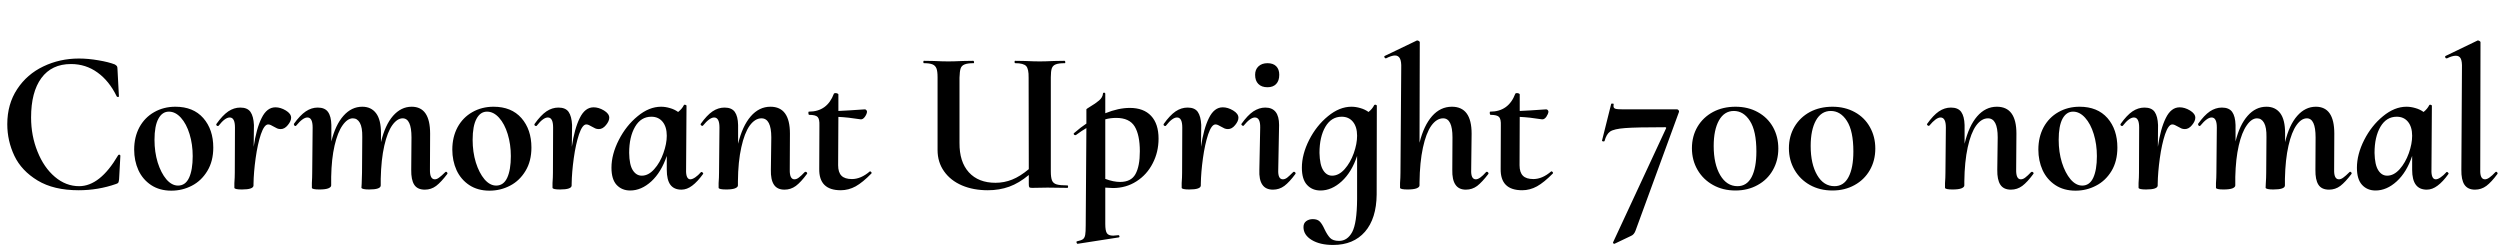 <svg xmlns="http://www.w3.org/2000/svg" xmlns:xlink="http://www.w3.org/1999/xlink" width="295.152" height="29.064"><path fill="black" d="M9.29 22.46Q6.34 22.46 4.44 21.31Q2.54 20.16 1.70 18.40Q0.86 16.63 0.86 14.66L0.86 14.66Q0.86 12.29 2.03 10.52Q3.19 8.76 5.12 7.84Q7.06 6.91 9.31 6.91L9.31 6.91Q10.42 6.91 11.62 7.12Q12.82 7.32 13.56 7.61L13.56 7.61Q13.75 7.73 13.81 7.82Q13.87 7.92 13.87 8.16L13.87 8.16L14.04 11.38Q14.04 11.45 13.93 11.45Q13.82 11.45 13.78 11.38L13.78 11.38Q12.89 9.55 11.51 8.56Q10.13 7.56 8.38 7.56L8.38 7.56Q6.10 7.56 4.88 9.22Q3.67 10.87 3.67 13.87L3.67 13.87Q3.67 16.03 4.43 17.90Q5.18 19.78 6.48 20.88Q7.78 21.98 9.34 21.98L9.34 21.98Q11.81 21.98 13.94 18.34L13.94 18.34Q13.99 18.26 14.06 18.26L14.06 18.26Q14.21 18.26 14.21 18.41L14.21 18.41L14.06 21.17Q14.02 21.48 13.97 21.56Q13.92 21.65 13.70 21.72L13.70 21.72Q11.59 22.46 9.29 22.46L9.29 22.46ZM20.23 22.51Q18.84 22.51 17.84 21.85Q16.85 21.19 16.34 20.09Q15.84 18.98 15.84 17.66L15.84 17.66Q15.84 16.18 16.46 15.02Q17.09 13.87 18.20 13.24Q19.32 12.60 20.71 12.60L20.71 12.60Q22.82 12.60 24 13.94Q25.18 15.29 25.18 17.42L25.18 17.42Q25.18 19.03 24.48 20.18Q23.78 21.34 22.66 21.92Q21.53 22.51 20.23 22.51L20.23 22.51ZM21.02 21.91Q21.89 21.91 22.32 20.99Q22.75 20.06 22.75 18.43L22.75 18.43Q22.75 17.04 22.38 15.83Q22.01 14.62 21.36 13.90Q20.71 13.18 19.94 13.18L19.94 13.18Q19.15 13.18 18.70 14.02Q18.24 14.86 18.24 16.51L18.24 16.51Q18.24 17.95 18.62 19.19Q19.01 20.42 19.64 21.17Q20.28 21.91 21.02 21.91L21.02 21.91ZM34.37 13.90Q34.37 14.30 33.98 14.77Q33.60 15.24 33.14 15.24L33.14 15.24Q32.90 15.24 32.72 15.16Q32.54 15.07 32.28 14.93L32.28 14.93Q32.11 14.83 31.96 14.76Q31.80 14.69 31.66 14.69L31.66 14.69Q31.20 14.69 30.80 15.85Q30.41 17.02 30.18 18.68Q29.95 20.35 29.93 21.70L29.93 21.70L29.93 21.89Q29.93 22.37 28.56 22.37L28.56 22.37Q27.72 22.37 27.67 22.18L27.67 22.18L27.67 21.62Q27.72 20.95 27.72 20.40L27.72 20.40L27.74 15.05Q27.74 13.87 27.12 13.87L27.12 13.87Q26.57 13.87 25.82 14.83L25.82 14.83Q25.78 14.88 25.73 14.88L25.73 14.88Q25.63 14.88 25.56 14.80Q25.49 14.71 25.56 14.62L25.56 14.62Q26.28 13.61 26.95 13.15Q27.62 12.70 28.37 12.70L28.37 12.70Q29.21 12.70 29.57 13.21Q29.93 13.73 29.98 14.76L29.98 14.76L29.95 17.33Q30.26 15.19 30.89 13.93Q31.51 12.67 32.52 12.67L32.52 12.67Q33.12 12.67 33.74 13.04Q34.37 13.42 34.37 13.90L34.37 13.90ZM52.56 20.33Q52.61 20.28 52.66 20.28L52.66 20.28Q52.73 20.28 52.79 20.36Q52.85 20.45 52.82 20.52L52.82 20.52Q52.08 21.50 51.49 21.95Q50.90 22.39 50.16 22.39L50.16 22.39Q49.27 22.39 48.90 21.80Q48.53 21.22 48.55 20.04L48.55 20.04L48.58 16.22Q48.58 13.97 47.54 13.97L47.54 13.97Q46.90 13.97 46.32 14.77Q45.74 15.58 45.37 17.20Q45 18.82 44.95 21.10L44.95 21.10L44.95 21.89Q44.95 22.37 43.58 22.37L43.58 22.37Q42.77 22.37 42.67 22.18L42.67 22.18L42.70 21.70Q42.74 20.98 42.74 20.40L42.74 20.40L42.77 16.18Q42.79 15.05 42.49 14.51Q42.19 13.97 41.66 13.97L41.66 13.97Q41.02 13.97 40.44 14.80Q39.86 15.62 39.50 17.18Q39.14 18.74 39.10 20.88L39.10 20.88L39.10 21.89Q39.10 22.10 38.75 22.24Q38.40 22.37 37.70 22.37L37.70 22.37Q36.86 22.37 36.82 22.18L36.82 22.18L36.82 21.62Q36.86 20.95 36.86 20.40L36.86 20.40L36.91 15.05Q36.91 13.87 36.29 13.87L36.29 13.87Q35.76 13.87 34.97 14.83L34.97 14.83Q34.92 14.88 34.87 14.88L34.87 14.88Q34.80 14.88 34.74 14.80Q34.68 14.71 34.70 14.62L34.70 14.62Q35.42 13.61 36.10 13.15Q36.77 12.70 37.51 12.70L37.51 12.70Q38.35 12.70 38.72 13.21Q39.10 13.73 39.12 14.76L39.12 14.76L39.12 16.70Q39.60 14.74 40.55 13.67Q41.50 12.60 42.77 12.60L42.77 12.60Q43.82 12.60 44.40 13.37Q44.98 14.14 44.98 15.72L44.98 15.72L44.98 16.78Q45.46 14.76 46.40 13.68Q47.35 12.60 48.60 12.60L48.60 12.60Q50.78 12.60 50.78 15.77L50.78 15.77L50.76 20.04Q50.74 21.17 51.34 21.17L51.34 21.17Q51.58 21.17 51.85 20.96Q52.13 20.76 52.56 20.33L52.56 20.33ZM57.79 22.51Q56.40 22.51 55.40 21.85Q54.41 21.19 53.90 20.09Q53.40 18.98 53.40 17.66L53.40 17.66Q53.40 16.18 54.02 15.02Q54.65 13.87 55.76 13.24Q56.88 12.60 58.27 12.60L58.27 12.60Q60.38 12.60 61.56 13.94Q62.74 15.29 62.74 17.42L62.74 17.42Q62.74 19.03 62.04 20.18Q61.34 21.34 60.22 21.92Q59.09 22.51 57.79 22.51L57.79 22.51ZM58.58 21.91Q59.45 21.91 59.88 20.99Q60.31 20.06 60.31 18.43L60.31 18.43Q60.31 17.04 59.94 15.83Q59.57 14.62 58.92 13.90Q58.27 13.18 57.50 13.18L57.50 13.18Q56.71 13.18 56.26 14.02Q55.80 14.86 55.80 16.51L55.80 16.51Q55.80 17.95 56.18 19.19Q56.57 20.42 57.20 21.17Q57.84 21.91 58.58 21.91L58.58 21.91ZM71.93 13.90Q71.93 14.30 71.54 14.77Q71.16 15.24 70.70 15.24L70.70 15.24Q70.46 15.24 70.28 15.16Q70.10 15.07 69.84 14.93L69.84 14.93Q69.67 14.83 69.52 14.76Q69.36 14.69 69.22 14.69L69.22 14.69Q68.76 14.69 68.36 15.85Q67.97 17.02 67.74 18.68Q67.51 20.35 67.49 21.70L67.49 21.70L67.49 21.89Q67.49 22.37 66.12 22.37L66.12 22.37Q65.28 22.37 65.23 22.18L65.23 22.18L65.23 21.62Q65.28 20.95 65.28 20.40L65.28 20.40L65.30 15.05Q65.30 13.87 64.68 13.87L64.68 13.87Q64.13 13.87 63.38 14.83L63.38 14.83Q63.34 14.88 63.29 14.88L63.29 14.88Q63.19 14.88 63.12 14.80Q63.05 14.71 63.12 14.62L63.12 14.62Q63.84 13.61 64.51 13.15Q65.18 12.70 65.93 12.70L65.93 12.70Q66.77 12.70 67.13 13.21Q67.49 13.73 67.54 14.76L67.54 14.76L67.51 17.33Q67.82 15.19 68.45 13.93Q69.07 12.67 70.08 12.67L70.08 12.67Q70.68 12.67 71.30 13.04Q71.93 13.42 71.93 13.90L71.93 13.90ZM82.75 20.33Q82.78 20.30 82.82 20.30L82.82 20.30Q82.90 20.30 82.97 20.39Q83.04 20.47 83.02 20.52L83.02 20.52Q82.34 21.46 81.72 21.92Q81.10 22.39 80.45 22.39L80.45 22.39Q79.58 22.39 79.15 21.82Q78.72 21.24 78.72 20.04L78.72 20.04L78.72 18.41Q78.07 20.33 76.90 21.41Q75.72 22.49 74.40 22.49L74.40 22.49Q73.42 22.49 72.80 21.83Q72.19 21.17 72.19 19.80L72.19 19.80Q72.19 18.22 73.06 16.52Q73.92 14.83 75.28 13.72Q76.63 12.60 78.05 12.60L78.05 12.60Q78.55 12.60 79.09 12.76Q79.63 12.91 80.06 13.22L80.06 13.22Q80.52 12.86 80.74 12.41L80.74 12.41Q80.78 12.36 80.83 12.36L80.83 12.36Q80.90 12.36 80.99 12.41Q81.07 12.46 81.05 12.48L81.05 12.48L81 20.04Q80.98 20.59 81.11 20.88Q81.24 21.17 81.50 21.17L81.50 21.17Q81.74 21.17 82.08 20.94Q82.42 20.71 82.75 20.33L82.75 20.33ZM75.77 20.74Q76.56 20.74 77.24 19.97Q77.93 19.20 78.32 18.08Q78.72 16.97 78.72 16.03L78.72 16.03Q78.72 14.98 78.23 14.38Q77.74 13.78 76.90 13.78L76.90 13.78Q75.67 13.78 74.98 14.96Q74.28 16.15 74.28 18.05L74.28 18.05Q74.30 19.46 74.71 20.10Q75.12 20.74 75.77 20.74L75.77 20.74ZM94.99 20.33L95.09 20.28Q95.18 20.28 95.26 20.36Q95.33 20.45 95.28 20.52L95.28 20.52Q94.56 21.50 93.96 21.95Q93.36 22.39 92.62 22.39L92.62 22.39Q91.75 22.39 91.37 21.80Q90.98 21.22 91.01 20.04L91.01 20.04L91.06 16.22Q91.06 13.97 89.90 13.97L89.90 13.97Q89.14 13.97 88.51 14.83Q87.89 15.70 87.52 17.39Q87.14 19.08 87.12 21.41L87.12 21.41L87.12 21.89Q87.12 22.10 86.77 22.24Q86.42 22.37 85.73 22.37L85.73 22.37Q84.89 22.37 84.84 22.18L84.84 22.18L84.84 21.62Q84.89 20.95 84.89 20.40L84.89 20.40L84.94 15.05Q84.94 13.87 84.31 13.87L84.31 13.87Q83.78 13.87 82.99 14.83L82.99 14.83Q82.97 14.86 82.92 14.86L82.92 14.86Q82.82 14.86 82.75 14.77Q82.68 14.69 82.73 14.62L82.73 14.62Q83.45 13.61 84.12 13.15Q84.79 12.70 85.54 12.70L85.54 12.70Q86.38 12.70 86.75 13.21Q87.12 13.73 87.14 14.76L87.14 14.76L87.14 16.97Q87.65 14.88 88.63 13.74Q89.62 12.60 90.96 12.60L90.96 12.60Q93.26 12.60 93.26 15.77L93.26 15.77L93.24 20.04Q93.22 21.17 93.79 21.17L93.79 21.17Q94.06 21.17 94.33 20.95Q94.61 20.74 94.99 20.33L94.99 20.33ZM102.70 20.23L102.72 20.23Q102.79 20.23 102.86 20.32Q102.94 20.40 102.89 20.47L102.89 20.47Q101.86 21.53 101.02 22.00Q100.18 22.46 99.26 22.46L99.26 22.46Q96.67 22.46 96.72 19.92L96.72 19.92L96.74 14.83Q96.77 14.06 96.53 13.81Q96.29 13.56 95.54 13.56L95.54 13.56Q95.45 13.56 95.44 13.37Q95.42 13.18 95.50 13.18L95.50 13.18Q97.66 13.18 98.45 11.06L98.45 11.06Q98.50 10.99 98.64 10.99L98.64 10.99Q98.76 10.99 98.87 11.04Q98.98 11.09 98.98 11.14L98.98 11.14L98.98 13.10Q99.96 13.06 102.10 12.91L102.10 12.91Q102.22 12.91 102.29 13.01Q102.36 13.10 102.36 13.20L102.36 13.20Q102.34 13.46 102.11 13.79Q101.88 14.11 101.62 14.09L101.62 14.09Q100.10 13.85 98.98 13.80L98.98 13.80L98.95 19.51Q98.95 20.35 99.35 20.75Q99.74 21.14 100.58 21.14L100.58 21.14Q101.64 21.14 102.70 20.23L102.70 20.23ZM126.02 21.89Q126.10 21.89 126.10 22.03Q126.10 22.18 126.02 22.18L126.02 22.18L123.67 22.15L121.85 22.18Q121.58 22.18 121.52 22.10Q121.46 22.03 121.46 21.72L121.46 21.72L121.46 20.66Q120.31 21.62 119.15 22.04Q117.98 22.46 116.62 22.46L116.62 22.46Q114.91 22.46 113.57 21.89Q112.22 21.31 111.46 20.23Q110.69 19.15 110.69 17.71L110.69 17.71L110.69 9.12Q110.69 8.42 110.56 8.08Q110.42 7.73 110.09 7.60Q109.75 7.46 109.08 7.46L109.08 7.46Q109.01 7.46 109.01 7.32Q109.01 7.18 109.08 7.18L109.08 7.18L110.26 7.20Q111.26 7.25 111.96 7.25L111.96 7.25Q112.58 7.25 113.69 7.20L113.69 7.20L114.89 7.18Q114.98 7.18 115.00 7.32Q115.01 7.46 114.94 7.46L114.94 7.46Q114.22 7.46 113.87 7.61Q113.52 7.75 113.41 8.09Q113.30 8.42 113.28 9.17L113.28 9.17L113.28 16.87Q113.26 19.10 114.38 20.34Q115.51 21.58 117.53 21.58L117.53 21.58Q118.56 21.58 119.50 21.20Q120.43 20.83 121.46 19.97L121.46 19.97L121.44 9.17Q121.46 8.14 121.15 7.80Q120.84 7.46 119.86 7.46L119.86 7.46Q119.78 7.46 119.78 7.32Q119.78 7.18 119.83 7.18L119.83 7.18L121.03 7.20Q122.09 7.25 122.76 7.25L122.76 7.25Q123.36 7.25 124.46 7.20L124.46 7.20L125.66 7.18Q125.76 7.18 125.77 7.32Q125.78 7.46 125.71 7.46L125.71 7.46Q124.99 7.46 124.64 7.60Q124.30 7.73 124.18 8.06Q124.06 8.40 124.06 9.12L124.06 9.12L124.06 20.23Q124.06 20.95 124.20 21.30Q124.34 21.65 124.75 21.77Q125.16 21.89 126.02 21.89L126.02 21.89ZM131.40 22.20Q131.16 22.20 130.49 22.15L130.49 22.15L130.49 26.45Q130.49 27.24 130.68 27.53Q130.87 27.82 131.42 27.82L131.42 27.82Q131.57 27.82 132 27.77L132 27.77Q132.12 27.74 132.16 27.88Q132.19 28.01 132.07 28.03L132.07 28.03L127.25 28.78Q127.15 28.80 127.10 28.66Q127.06 28.51 127.15 28.49L127.15 28.49Q127.63 28.39 127.85 28.24Q128.06 28.08 128.12 27.73Q128.18 27.38 128.18 26.62L128.18 26.62L128.26 15.12Q127.75 15.41 127.03 15.94L127.03 15.94Q127.01 15.96 126.94 15.96L126.94 15.96Q126.84 15.96 126.78 15.86Q126.72 15.77 126.82 15.70L126.82 15.70Q127.63 15.00 128.26 14.59L128.26 14.59L128.26 12.91Q128.26 12.86 128.66 12.62L128.66 12.62Q129.34 12.22 129.76 11.86Q130.18 11.50 130.22 11.04L130.22 11.04Q130.22 10.94 130.34 10.94L130.34 10.94Q130.49 10.94 130.49 11.09L130.49 11.09L130.49 13.37Q132.05 12.74 133.39 12.74L133.39 12.74Q135.02 12.74 135.90 13.68Q136.78 14.62 136.78 16.37L136.78 16.37Q136.78 17.95 136.09 19.28Q135.41 20.62 134.17 21.41Q132.94 22.20 131.40 22.20L131.40 22.20ZM131.78 13.92Q131.09 13.92 130.49 14.09L130.49 14.09L130.49 21.12Q131.45 21.48 132.24 21.48L132.24 21.48Q133.54 21.48 134.05 20.56Q134.57 19.63 134.57 17.86L134.57 17.86Q134.57 15.94 133.96 14.93Q133.34 13.92 131.78 13.92L131.78 13.92ZM146.21 13.90Q146.21 14.30 145.82 14.77Q145.44 15.24 144.98 15.24L144.98 15.24Q144.74 15.24 144.56 15.16Q144.38 15.07 144.12 14.93L144.12 14.93Q143.95 14.83 143.80 14.76Q143.64 14.69 143.50 14.69L143.50 14.69Q143.04 14.69 142.64 15.85Q142.25 17.02 142.02 18.68Q141.79 20.35 141.77 21.70L141.77 21.70L141.77 21.89Q141.77 22.37 140.40 22.37L140.40 22.37Q139.56 22.37 139.51 22.18L139.51 22.18L139.51 21.62Q139.56 20.95 139.56 20.40L139.56 20.40L139.58 15.05Q139.58 13.87 138.96 13.87L138.96 13.87Q138.41 13.87 137.66 14.83L137.66 14.83Q137.62 14.88 137.57 14.88L137.57 14.88Q137.47 14.88 137.40 14.80Q137.33 14.71 137.40 14.62L137.40 14.62Q138.12 13.61 138.79 13.15Q139.46 12.70 140.21 12.70L140.21 12.70Q141.05 12.70 141.41 13.21Q141.77 13.73 141.82 14.76L141.82 14.76L141.79 17.33Q142.10 15.19 142.73 13.93Q143.35 12.67 144.36 12.67L144.36 12.67Q144.96 12.67 145.58 13.04Q146.21 13.42 146.21 13.90L146.21 13.90ZM150.29 22.39Q149.42 22.39 149.03 21.80Q148.63 21.22 148.68 20.04L148.68 20.04L148.78 15.05Q148.80 13.87 148.15 13.87L148.15 13.87Q147.62 13.87 146.83 14.83L146.83 14.83Q146.81 14.86 146.76 14.86L146.76 14.86Q146.69 14.86 146.60 14.77Q146.52 14.69 146.57 14.62L146.57 14.62Q147.29 13.61 147.97 13.15Q148.66 12.70 149.38 12.70L149.38 12.70Q151.01 12.70 151.01 14.76L151.01 14.76L150.91 20.04Q150.86 21.17 151.46 21.17L151.46 21.17Q151.70 21.17 151.96 20.98Q152.21 20.78 152.66 20.33L152.66 20.33Q152.71 20.28 152.76 20.28L152.76 20.28Q152.86 20.28 152.92 20.36Q152.98 20.45 152.95 20.52L152.95 20.52Q152.23 21.50 151.63 21.95Q151.03 22.39 150.29 22.39L150.29 22.39ZM149.64 10.30Q148.94 10.30 148.56 9.91Q148.18 9.53 148.18 8.83L148.18 8.83Q148.18 8.21 148.57 7.84Q148.97 7.46 149.64 7.46L149.64 7.46Q150.31 7.46 150.67 7.82Q151.03 8.18 151.03 8.83L151.03 8.83Q151.03 9.53 150.67 9.91Q150.31 10.30 149.64 10.30L149.64 10.30ZM162.24 12.41Q162.29 12.36 162.36 12.36L162.36 12.36Q162.43 12.36 162.49 12.40Q162.55 12.43 162.55 12.48L162.55 12.48L162.53 22.97Q162.50 25.80 161.15 27.36Q159.79 28.92 157.39 28.92L157.39 28.92Q155.83 28.92 154.86 28.33Q153.89 27.74 153.89 26.81L153.89 26.81Q153.89 26.35 154.21 26.11Q154.54 25.87 154.99 25.87L154.99 25.87Q155.54 25.87 155.82 26.16Q156.10 26.45 156.38 27.07L156.38 27.07Q156.70 27.74 157.03 28.09Q157.37 28.44 158.09 28.44L158.09 28.44Q159.07 28.44 159.64 27.40Q160.20 26.35 160.22 23.52L160.22 23.52L160.22 18.41Q159.58 20.33 158.40 21.41Q157.22 22.49 155.90 22.49L155.90 22.49Q154.92 22.49 154.31 21.83Q153.70 21.17 153.70 19.80L153.70 19.80Q153.70 18.22 154.56 16.52Q155.42 14.83 156.78 13.72Q158.14 12.60 159.55 12.60L159.55 12.60Q160.06 12.60 160.60 12.76Q161.14 12.91 161.57 13.22L161.57 13.22Q162.02 12.86 162.24 12.41L162.24 12.41ZM157.27 20.74Q158.06 20.74 158.75 19.97Q159.43 19.20 159.83 18.08Q160.22 16.97 160.22 16.03L160.22 16.03Q160.22 14.98 159.73 14.38Q159.24 13.78 158.40 13.78L158.40 13.78Q157.18 13.78 156.48 14.96Q155.78 16.15 155.78 18.05L155.78 18.05Q155.81 19.46 156.22 20.10Q156.62 20.74 157.27 20.74L157.27 20.74ZM175.46 20.30Q175.49 20.28 175.54 20.28L175.54 20.28Q175.63 20.28 175.69 20.36Q175.75 20.45 175.73 20.52L175.73 20.52Q174.98 21.50 174.40 21.95Q173.81 22.39 173.06 22.39L173.06 22.39Q172.22 22.39 171.83 21.80Q171.43 21.22 171.46 20.04L171.46 20.04L171.48 16.22Q171.48 13.97 170.38 13.97L170.38 13.97Q169.61 13.97 168.98 14.84Q168.36 15.72 167.99 17.44Q167.62 19.15 167.59 21.53L167.59 21.53L167.59 21.89Q167.59 22.10 167.23 22.24Q166.87 22.37 166.18 22.37L166.18 22.37Q165.34 22.37 165.29 22.18L165.29 22.18L165.29 21.62Q165.34 20.95 165.34 20.40L165.34 20.40L165.43 8.04Q165.46 7.27 165.28 6.91Q165.10 6.55 164.69 6.55L164.69 6.55Q164.30 6.55 163.63 6.89L163.63 6.89L163.61 6.89Q163.51 6.89 163.45 6.77Q163.39 6.65 163.49 6.60L163.49 6.60L167.28 4.78L167.33 4.78Q167.42 4.78 167.52 4.85Q167.62 4.92 167.62 4.97L167.62 4.97L167.59 16.85Q168.10 14.81 169.08 13.70Q170.06 12.60 171.41 12.60L171.41 12.60Q173.74 12.60 173.74 15.77L173.74 15.77L173.69 20.04Q173.64 21.17 174.24 21.17L174.24 21.17Q174.70 21.17 175.46 20.30L175.46 20.30ZM183.14 20.23L183.17 20.23Q183.24 20.23 183.31 20.32Q183.38 20.40 183.34 20.47L183.34 20.47Q182.30 21.53 181.46 22.00Q180.62 22.46 179.71 22.46L179.71 22.46Q177.12 22.46 177.17 19.92L177.17 19.92L177.19 14.83Q177.22 14.06 176.98 13.81Q176.74 13.56 175.99 13.56L175.99 13.56Q175.90 13.56 175.88 13.37Q175.87 13.18 175.94 13.18L175.94 13.18Q178.10 13.18 178.90 11.06L178.90 11.06Q178.94 10.99 179.09 10.99L179.09 10.99Q179.21 10.99 179.32 11.04Q179.42 11.09 179.42 11.14L179.42 11.14L179.42 13.10Q180.41 13.06 182.54 12.91L182.54 12.91Q182.66 12.91 182.74 13.01Q182.81 13.10 182.81 13.20L182.81 13.20Q182.78 13.46 182.56 13.79Q182.33 14.11 182.06 14.09L182.06 14.09Q180.55 13.85 179.42 13.80L179.42 13.80L179.40 19.51Q179.40 20.35 179.80 20.75Q180.19 21.14 181.03 21.14L181.03 21.14Q182.09 21.14 183.14 20.23L183.14 20.23ZM193.08 27.26Q192.91 27.70 192.58 27.84L192.58 27.84L190.61 28.78L190.58 28.78Q190.51 28.78 190.46 28.72Q190.42 28.66 190.44 28.61L190.44 28.61L196.68 15.19Q196.78 15.02 196.58 15.02L196.58 15.02Q193.18 15.02 191.86 15.12Q190.54 15.22 190.09 15.53Q189.65 15.84 189.43 16.66L189.43 16.66Q189.38 16.70 189.31 16.70L189.31 16.70Q189.24 16.70 189.18 16.67Q189.12 16.63 189.14 16.58L189.14 16.58L190.22 12.26Q190.25 12.22 190.39 12.23Q190.54 12.24 190.51 12.29L190.51 12.29Q190.49 12.38 190.49 12.53L190.49 12.53Q190.49 12.77 190.72 12.84Q190.94 12.91 191.64 12.91L191.64 12.91L198.00 12.91Q198.10 12.91 198.18 13.02Q198.26 13.13 198.22 13.22L198.22 13.22L193.08 27.26ZM204.89 22.49Q203.40 22.49 202.24 21.84Q201.07 21.19 200.41 20.05Q199.75 18.91 199.75 17.50L199.75 17.50Q199.75 16.08 200.41 14.96Q201.07 13.85 202.24 13.22Q203.40 12.60 204.89 12.60L204.89 12.60Q206.38 12.60 207.53 13.24Q208.68 13.87 209.32 15.00Q209.95 16.13 209.95 17.54L209.95 17.54Q209.95 18.96 209.30 20.09Q208.66 21.22 207.50 21.85Q206.35 22.49 204.89 22.49L204.89 22.49ZM205.13 21.98Q206.23 21.98 206.80 20.90Q207.36 19.82 207.36 17.88L207.36 17.88Q207.36 15.46 206.60 14.28Q205.85 13.10 204.70 13.10L204.70 13.10Q203.57 13.10 202.94 14.22Q202.32 15.34 202.32 17.23L202.32 17.23Q202.32 19.37 203.09 20.68Q203.86 21.98 205.13 21.98L205.13 21.98ZM216.34 22.49Q214.85 22.49 213.68 21.84Q212.52 21.19 211.86 20.05Q211.20 18.91 211.20 17.50L211.20 17.50Q211.20 16.08 211.86 14.96Q212.52 13.85 213.68 13.22Q214.85 12.60 216.34 12.60L216.34 12.60Q217.82 12.60 218.98 13.24Q220.13 13.87 220.76 15.00Q221.40 16.13 221.40 17.54L221.40 17.54Q221.40 18.96 220.75 20.09Q220.10 21.22 218.95 21.85Q217.80 22.49 216.34 22.49L216.34 22.49ZM216.58 21.98Q217.68 21.98 218.24 20.90Q218.81 19.82 218.81 17.88L218.81 17.88Q218.81 15.46 218.05 14.28Q217.30 13.10 216.14 13.10L216.14 13.10Q215.02 13.10 214.39 14.22Q213.77 15.34 213.77 17.23L213.77 17.23Q213.77 19.37 214.54 20.68Q215.30 21.98 216.58 21.98L216.58 21.98ZM239.78 20.33L239.88 20.28Q239.98 20.28 240.05 20.36Q240.12 20.45 240.07 20.52L240.07 20.52Q239.35 21.50 238.75 21.95Q238.15 22.39 237.41 22.39L237.41 22.39Q236.54 22.39 236.16 21.80Q235.78 21.22 235.80 20.04L235.80 20.04L235.85 16.22Q235.85 13.97 234.70 13.97L234.70 13.97Q233.93 13.97 233.30 14.83Q232.68 15.70 232.31 17.39Q231.94 19.08 231.91 21.41L231.91 21.41L231.91 21.89Q231.91 22.10 231.56 22.24Q231.22 22.37 230.52 22.37L230.52 22.37Q229.68 22.37 229.63 22.18L229.63 22.18L229.63 21.62Q229.68 20.95 229.68 20.40L229.68 20.40L229.73 15.05Q229.73 13.87 229.10 13.87L229.10 13.87Q228.58 13.87 227.78 14.83L227.78 14.83Q227.76 14.86 227.71 14.86L227.71 14.86Q227.62 14.86 227.54 14.77Q227.47 14.69 227.52 14.62L227.52 14.62Q228.24 13.61 228.91 13.15Q229.58 12.70 230.33 12.70L230.33 12.70Q231.17 12.70 231.54 13.21Q231.91 13.73 231.94 14.76L231.94 14.76L231.94 16.97Q232.44 14.88 233.42 13.74Q234.41 12.60 235.75 12.60L235.75 12.60Q238.06 12.60 238.06 15.77L238.06 15.77L238.03 20.04Q238.01 21.17 238.58 21.17L238.58 21.17Q238.85 21.17 239.12 20.95Q239.40 20.74 239.78 20.33L239.78 20.33ZM245.04 22.51Q243.65 22.51 242.65 21.85Q241.66 21.19 241.15 20.09Q240.65 18.98 240.65 17.66L240.65 17.66Q240.65 16.18 241.27 15.02Q241.90 13.87 243.01 13.24Q244.13 12.60 245.52 12.60L245.52 12.60Q247.63 12.60 248.81 13.94Q249.98 15.29 249.98 17.42L249.98 17.42Q249.98 19.03 249.29 20.18Q248.59 21.34 247.46 21.92Q246.34 22.51 245.04 22.51L245.04 22.51ZM245.83 21.91Q246.70 21.91 247.13 20.99Q247.56 20.06 247.56 18.43L247.56 18.43Q247.56 17.04 247.19 15.83Q246.82 14.62 246.17 13.90Q245.52 13.18 244.75 13.18L244.75 13.18Q243.96 13.18 243.50 14.02Q243.05 14.86 243.05 16.51L243.05 16.51Q243.05 17.95 243.43 19.19Q243.82 20.42 244.45 21.17Q245.09 21.91 245.83 21.91L245.83 21.91ZM259.18 13.90Q259.18 14.30 258.79 14.77Q258.41 15.24 257.95 15.24L257.95 15.24Q257.71 15.24 257.53 15.16Q257.35 15.07 257.09 14.93L257.09 14.93Q256.92 14.83 256.76 14.76Q256.61 14.69 256.46 14.69L256.46 14.69Q256.01 14.69 255.61 15.85Q255.22 17.02 254.99 18.68Q254.76 20.35 254.74 21.70L254.74 21.70L254.74 21.89Q254.74 22.37 253.37 22.37L253.37 22.37Q252.53 22.37 252.48 22.18L252.48 22.18L252.48 21.62Q252.53 20.95 252.53 20.40L252.53 20.40L252.55 15.05Q252.55 13.87 251.93 13.87L251.93 13.87Q251.38 13.87 250.63 14.83L250.63 14.83Q250.58 14.88 250.54 14.88L250.54 14.88Q250.44 14.88 250.37 14.80Q250.30 14.71 250.37 14.62L250.37 14.62Q251.09 13.61 251.76 13.15Q252.43 12.70 253.18 12.70L253.18 12.70Q254.02 12.70 254.38 13.21Q254.74 13.73 254.78 14.76L254.78 14.76L254.76 17.33Q255.07 15.19 255.70 13.93Q256.32 12.67 257.33 12.67L257.33 12.67Q257.93 12.67 258.55 13.04Q259.18 13.42 259.18 13.90L259.18 13.90ZM277.37 20.33Q277.42 20.28 277.46 20.28L277.46 20.28Q277.54 20.28 277.60 20.36Q277.66 20.45 277.63 20.52L277.63 20.52Q276.89 21.50 276.30 21.95Q275.71 22.39 274.97 22.39L274.97 22.39Q274.08 22.39 273.71 21.80Q273.34 21.22 273.36 20.04L273.36 20.04L273.38 16.22Q273.38 13.97 272.35 13.97L272.35 13.97Q271.70 13.97 271.13 14.77Q270.55 15.58 270.18 17.20Q269.81 18.82 269.76 21.10L269.76 21.10L269.76 21.89Q269.76 22.37 268.39 22.37L268.39 22.37Q267.58 22.37 267.48 22.18L267.48 22.18L267.50 21.70Q267.55 20.98 267.55 20.40L267.55 20.40L267.58 16.18Q267.60 15.05 267.30 14.51Q267.00 13.97 266.47 13.97L266.47 13.97Q265.82 13.97 265.25 14.80Q264.67 15.62 264.31 17.18Q263.95 18.74 263.90 20.88L263.90 20.88L263.90 21.89Q263.90 22.10 263.56 22.24Q263.21 22.37 262.51 22.37L262.51 22.37Q261.67 22.37 261.62 22.18L261.62 22.18L261.62 21.62Q261.67 20.95 261.67 20.40L261.67 20.40L261.72 15.05Q261.72 13.87 261.10 13.87L261.10 13.87Q260.57 13.87 259.78 14.83L259.78 14.83Q259.73 14.88 259.68 14.88L259.68 14.88Q259.61 14.88 259.55 14.80Q259.49 14.71 259.51 14.62L259.51 14.62Q260.23 13.61 260.90 13.15Q261.58 12.70 262.32 12.70L262.32 12.70Q263.16 12.70 263.53 13.21Q263.90 13.73 263.93 14.76L263.93 14.76L263.93 16.70Q264.41 14.74 265.36 13.67Q266.30 12.60 267.58 12.60L267.58 12.60Q268.63 12.60 269.21 13.37Q269.78 14.14 269.78 15.72L269.78 15.72L269.78 16.78Q270.26 14.76 271.21 13.68Q272.16 12.60 273.41 12.60L273.41 12.60Q275.59 12.60 275.59 15.77L275.59 15.77L275.57 20.04Q275.54 21.17 276.14 21.17L276.14 21.17Q276.38 21.17 276.66 20.96Q276.94 20.76 277.37 20.33L277.37 20.33ZM288.82 20.33Q288.84 20.30 288.89 20.30L288.89 20.30Q288.96 20.30 289.03 20.39Q289.10 20.47 289.08 20.52L289.08 20.52Q288.41 21.46 287.78 21.92Q287.16 22.39 286.51 22.39L286.51 22.39Q285.65 22.39 285.22 21.82Q284.78 21.24 284.78 20.04L284.78 20.04L284.78 18.41Q284.14 20.33 282.96 21.41Q281.78 22.49 280.46 22.49L280.46 22.49Q279.48 22.49 278.87 21.83Q278.26 21.17 278.26 19.80L278.26 19.80Q278.26 18.22 279.12 16.52Q279.98 14.83 281.34 13.72Q282.70 12.60 284.11 12.60L284.11 12.60Q284.62 12.60 285.16 12.76Q285.70 12.91 286.13 13.22L286.13 13.22Q286.58 12.86 286.80 12.41L286.80 12.41Q286.85 12.36 286.90 12.36L286.90 12.36Q286.97 12.36 287.05 12.41Q287.14 12.46 287.11 12.48L287.11 12.48L287.06 20.04Q287.04 20.59 287.17 20.88Q287.30 21.17 287.57 21.17L287.57 21.17Q287.81 21.17 288.14 20.94Q288.48 20.71 288.82 20.33L288.82 20.33ZM281.83 20.74Q282.62 20.74 283.31 19.97Q283.99 19.20 284.39 18.08Q284.78 16.97 284.78 16.03L284.78 16.03Q284.78 14.98 284.29 14.38Q283.80 13.78 282.96 13.78L282.96 13.78Q281.74 13.78 281.04 14.96Q280.34 16.15 280.34 18.05L280.34 18.05Q280.37 19.46 280.78 20.10Q281.18 20.74 281.83 20.74L281.83 20.74ZM292.20 22.39Q291.34 22.39 290.95 21.80Q290.57 21.22 290.59 20.04L290.59 20.04L290.66 8.04Q290.69 7.27 290.52 6.92Q290.35 6.58 289.94 6.58L289.94 6.58Q289.51 6.58 288.89 6.89L288.89 6.89L288.84 6.89Q288.72 6.89 288.68 6.76Q288.65 6.62 288.74 6.60L288.74 6.60L292.51 4.78L292.56 4.78Q292.66 4.78 292.75 4.85Q292.85 4.92 292.85 4.97L292.85 4.97L292.82 20.04Q292.78 21.17 293.38 21.17L293.38 21.17Q293.62 21.17 293.92 20.95Q294.22 20.74 294.60 20.33L294.60 20.33Q294.65 20.28 294.70 20.28L294.70 20.28Q294.77 20.28 294.83 20.36Q294.89 20.45 294.86 20.52L294.86 20.52Q294.14 21.50 293.54 21.95Q292.94 22.39 292.20 22.39L292.20 22.39Z"/></svg>